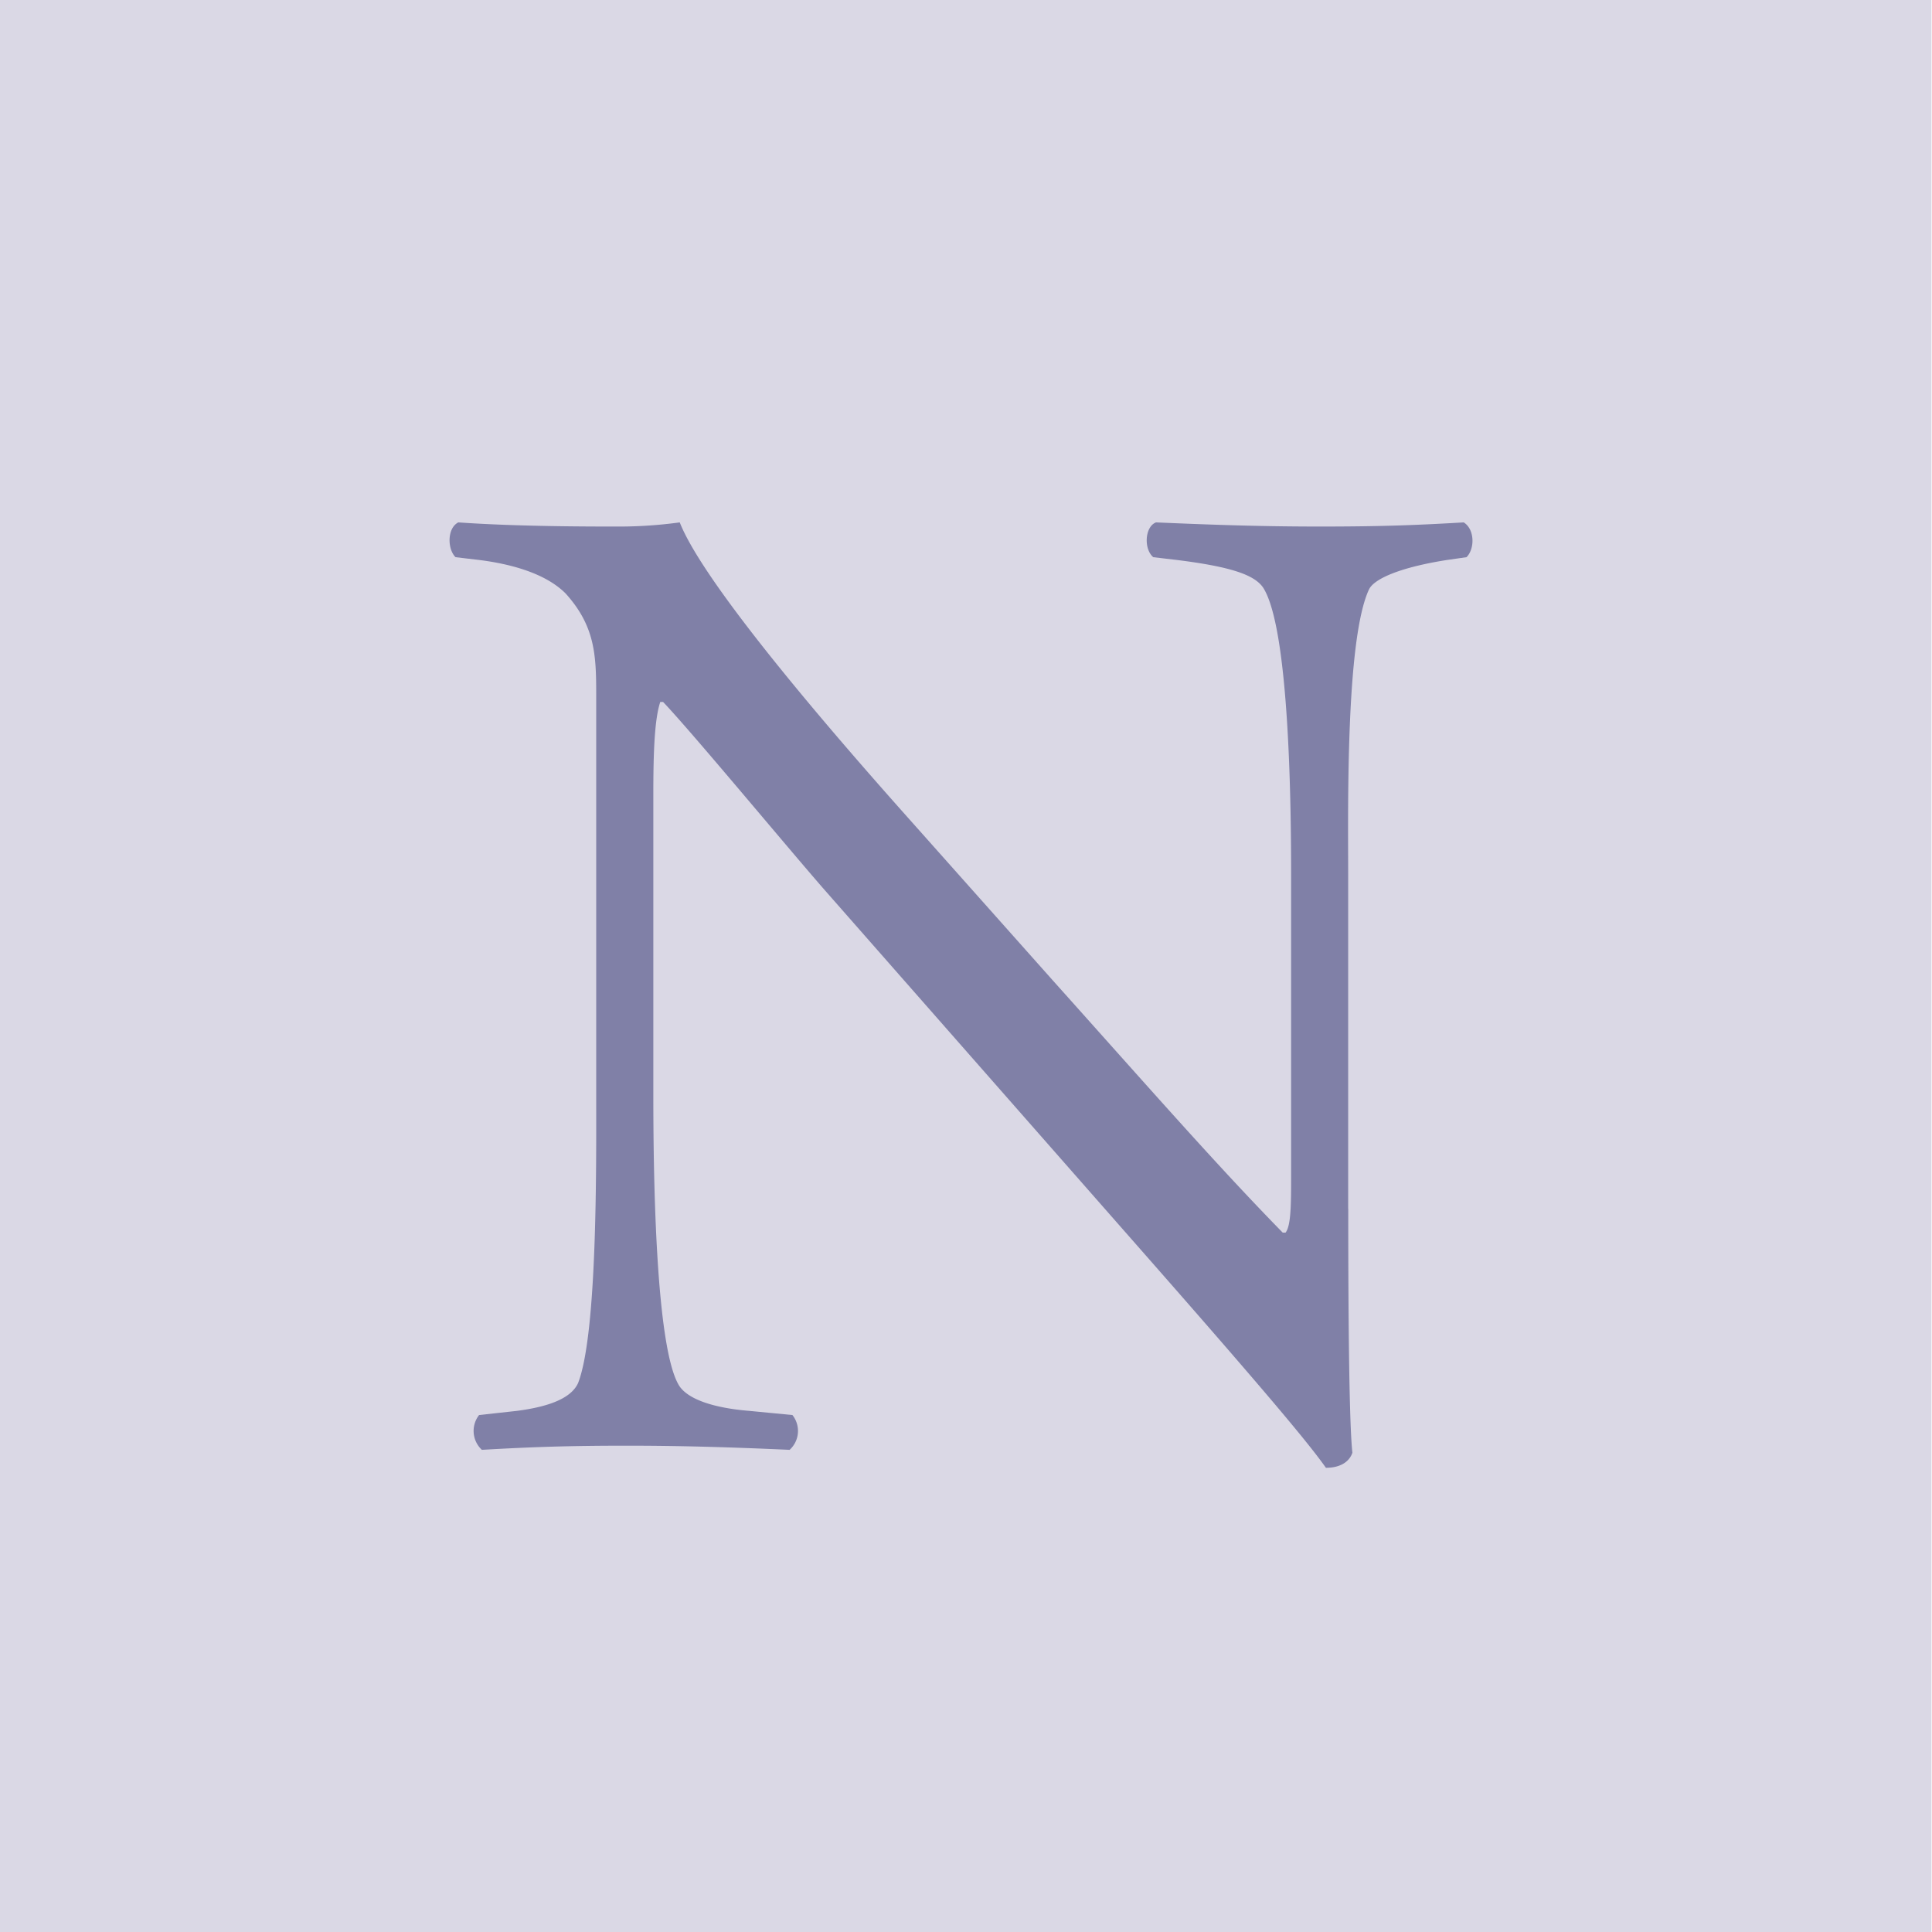 <svg id="Layer_1" data-name="Layer 1" xmlns="http://www.w3.org/2000/svg" viewBox="0 0 256 256"><defs><style>.cls-1{fill:#dad8e5;}.cls-2{fill:#8080a7;}</style></defs><title>nunit</title><rect class="cls-1" x="-0.07" width="256" height="256"/><path class="cls-2" d="M178.65,160.2c0,5.54,0,27.49.55,32.29-0.37,1.11-1.48,2-3.51,2-2.21-3.14-7.57-9.59-23.62-27.86l-42.81-48.71c-5-5.72-17.53-20.85-21.4-24.91H87.49c-0.74,2.21-.92,6.46-0.92,12v40.23c0,8.67.18,32.66,3.32,38.2,1.11,2,4.8,3.14,9.41,3.51L105,187.5a3.38,3.38,0,0,1-.37,4.61c-8.3-.37-14.76-0.55-21.59-0.55-7.75,0-12.73.18-19.19,0.55a3.42,3.42,0,0,1-.37-4.61l5-.55c4.24-.55,7.2-1.66,8.12-3.69,2.58-6.64,2.4-29.15,2.4-38V91.92c0-5.17-.18-9-4.06-13.29-2.58-2.58-7-3.87-11.44-4.43l-3.14-.37c-1.11-1.11-1.11-3.87.37-4.61,7.75,0.55,17.53.55,20.85,0.55a59.58,59.58,0,0,0,8.49-.55c3.69,9.41,25.46,33.77,31.55,40.6l17.9,20.11c12.73,14.21,21.77,24.54,30.45,33.4h0.37c0.74-.92.74-3.87,0.74-7.75V116.09c0-8.67-.18-32.66-3.69-38.2-1.11-1.66-4.06-2.77-11.44-3.69l-3.14-.37c-1.29-1.11-1.11-4.06.37-4.61,8.49,0.37,14.76.55,21.77,0.55,7.93,0,12.73-.18,19-0.55,1.48,0.92,1.48,3.51.37,4.61l-2.58.37c-5.9.92-9.59,2.4-10.33,3.88-3.14,6.64-2.77,29.52-2.77,38v44.1Z"/></svg>